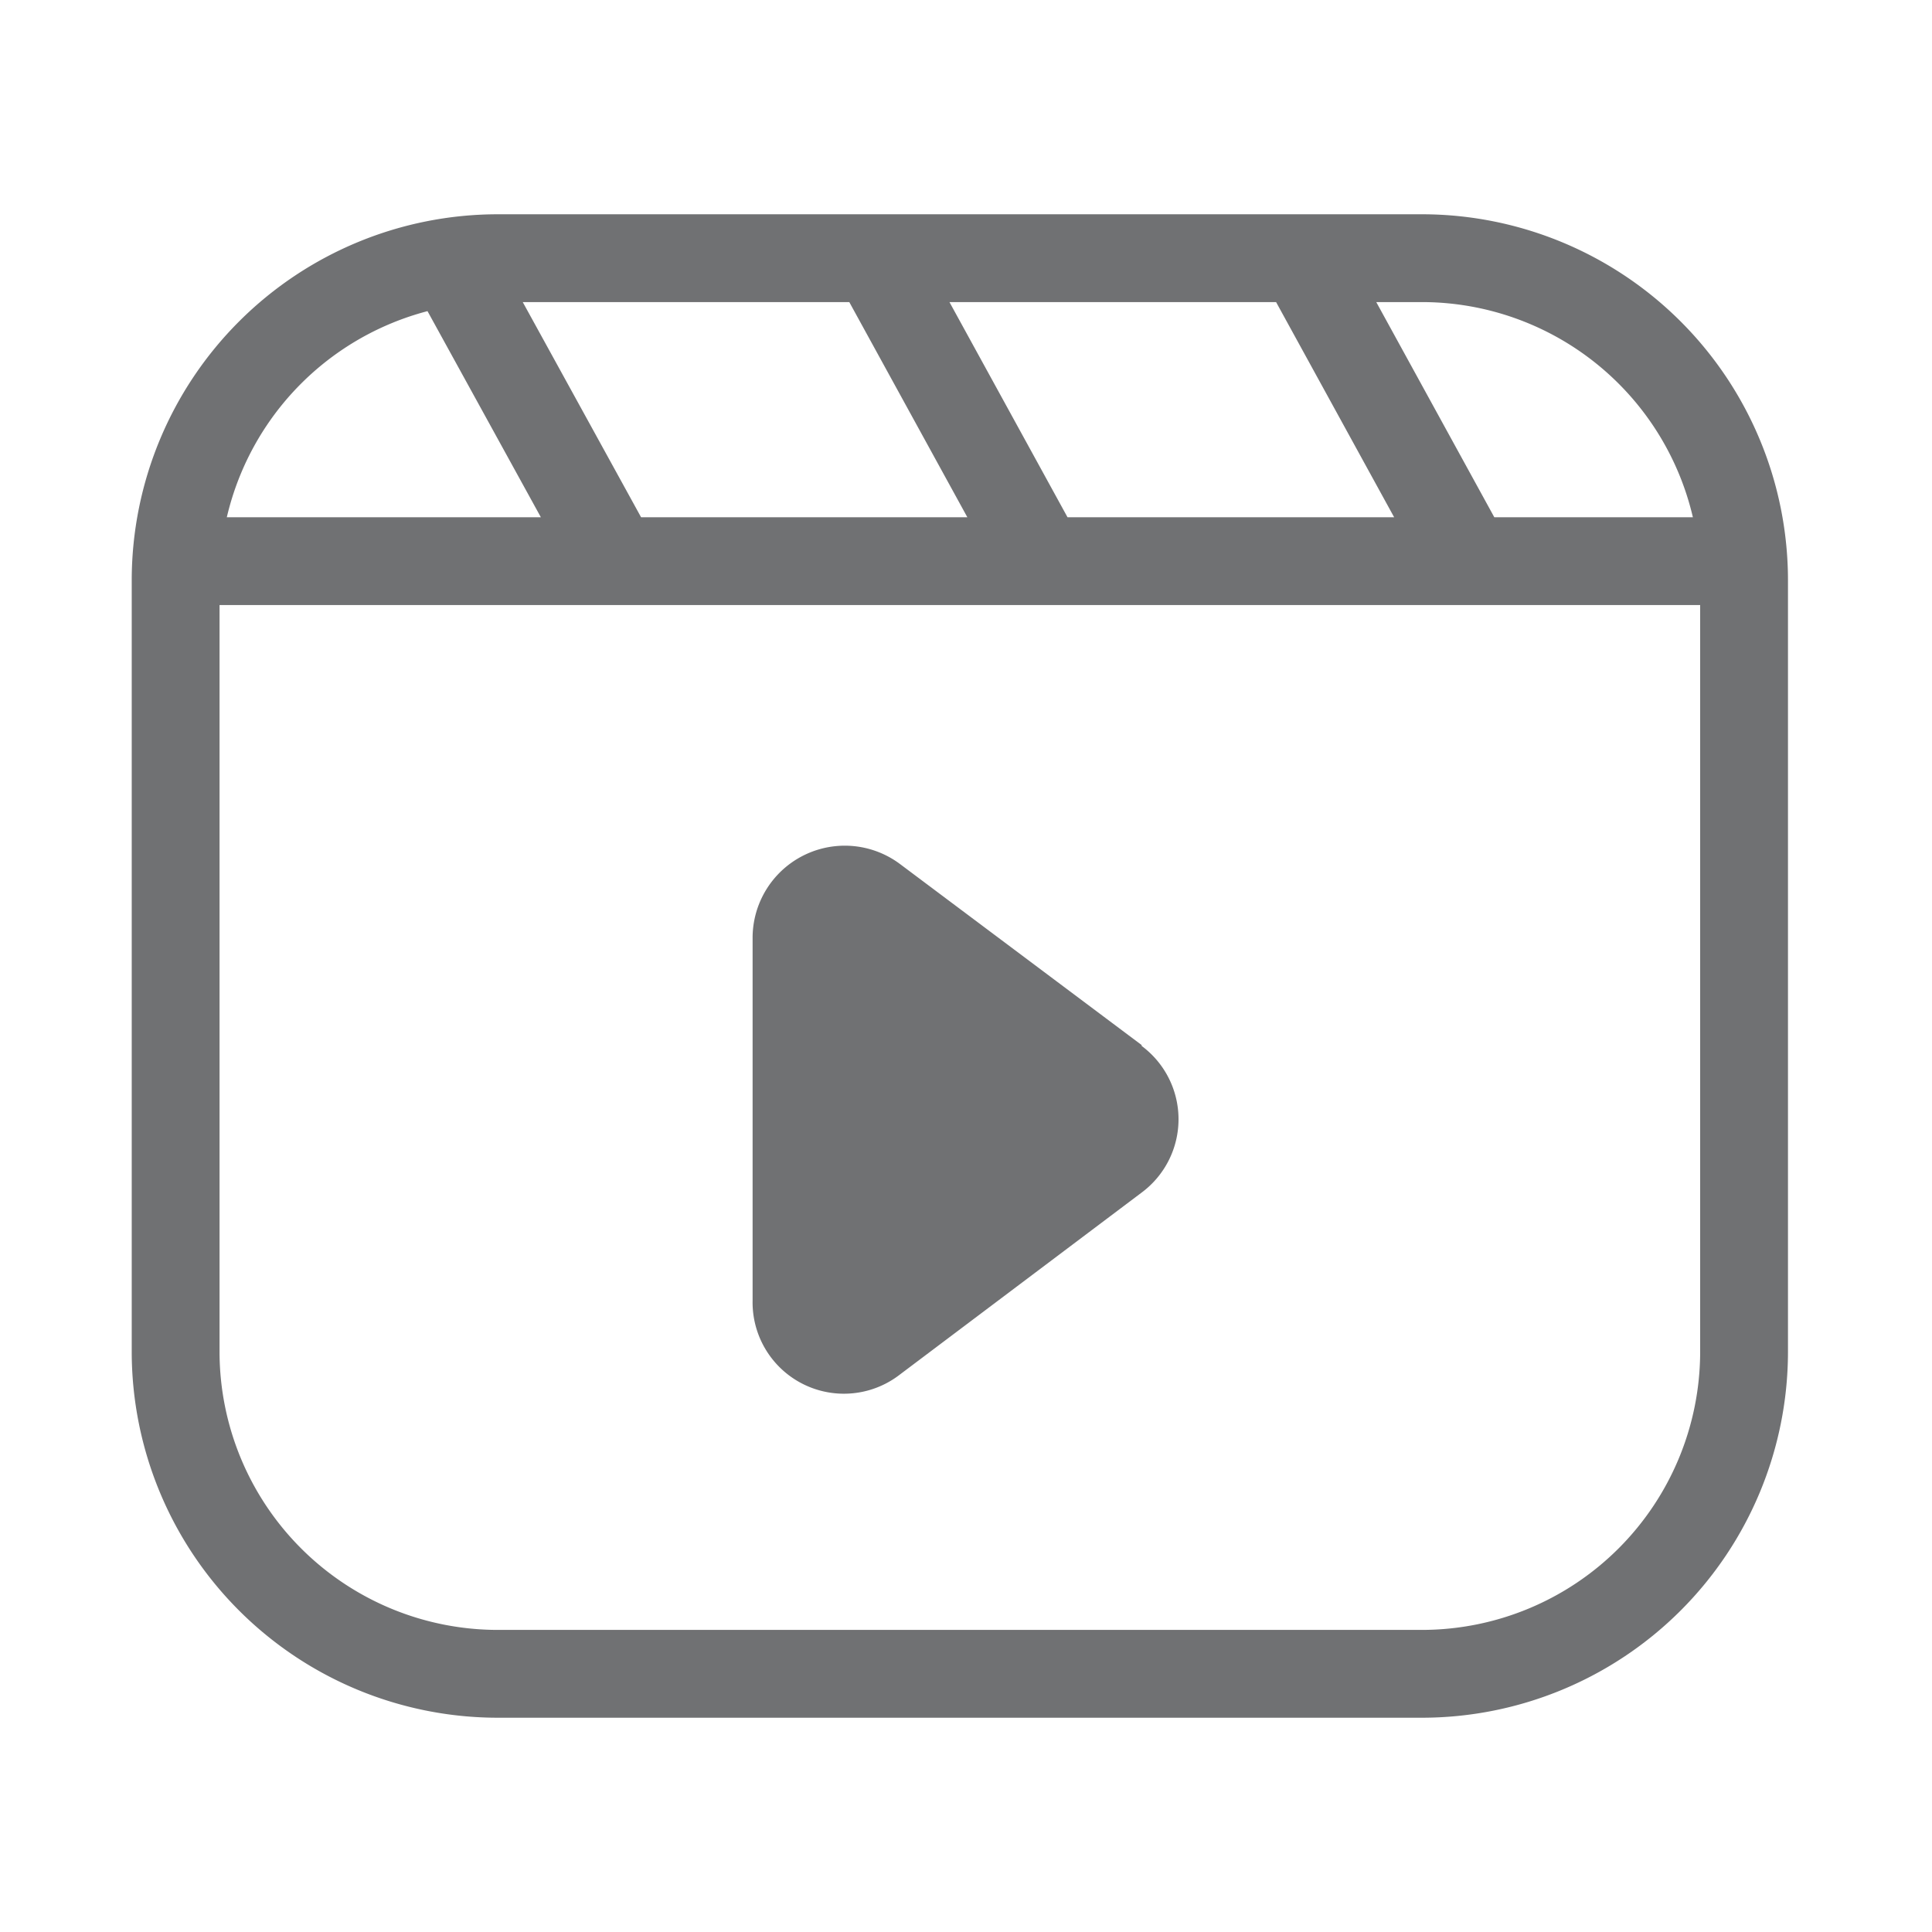 <svg xmlns='http://www.w3.org/2000/svg' viewBox='0 0 22 22'><g fill='none' fill-rule='evenodd'><path stroke='#707173' d='M5.67 2.94H16.2a3.67 3.67 0 013.66 3.67v8.79a3.67 3.67 0 01-3.66 3.66H5.67A3.67 3.67 0 012 15.4V6.6a3.67 3.67 0 013.67-3.66zM2.44 6.39h17M5.14 3L7.01 6.4M10 3l1.86 3.39m3-3.39l1.86 3.39'/><path fill='#707173' fill-rule='nonzero' d='M13 11.9l-2.75-2.06a1.05 1.05 0 00-1.68.83v4.14a1.04 1.04 0 001.68.84L13 13.58a1.04 1.04 0 000-1.67z'/></g></svg>